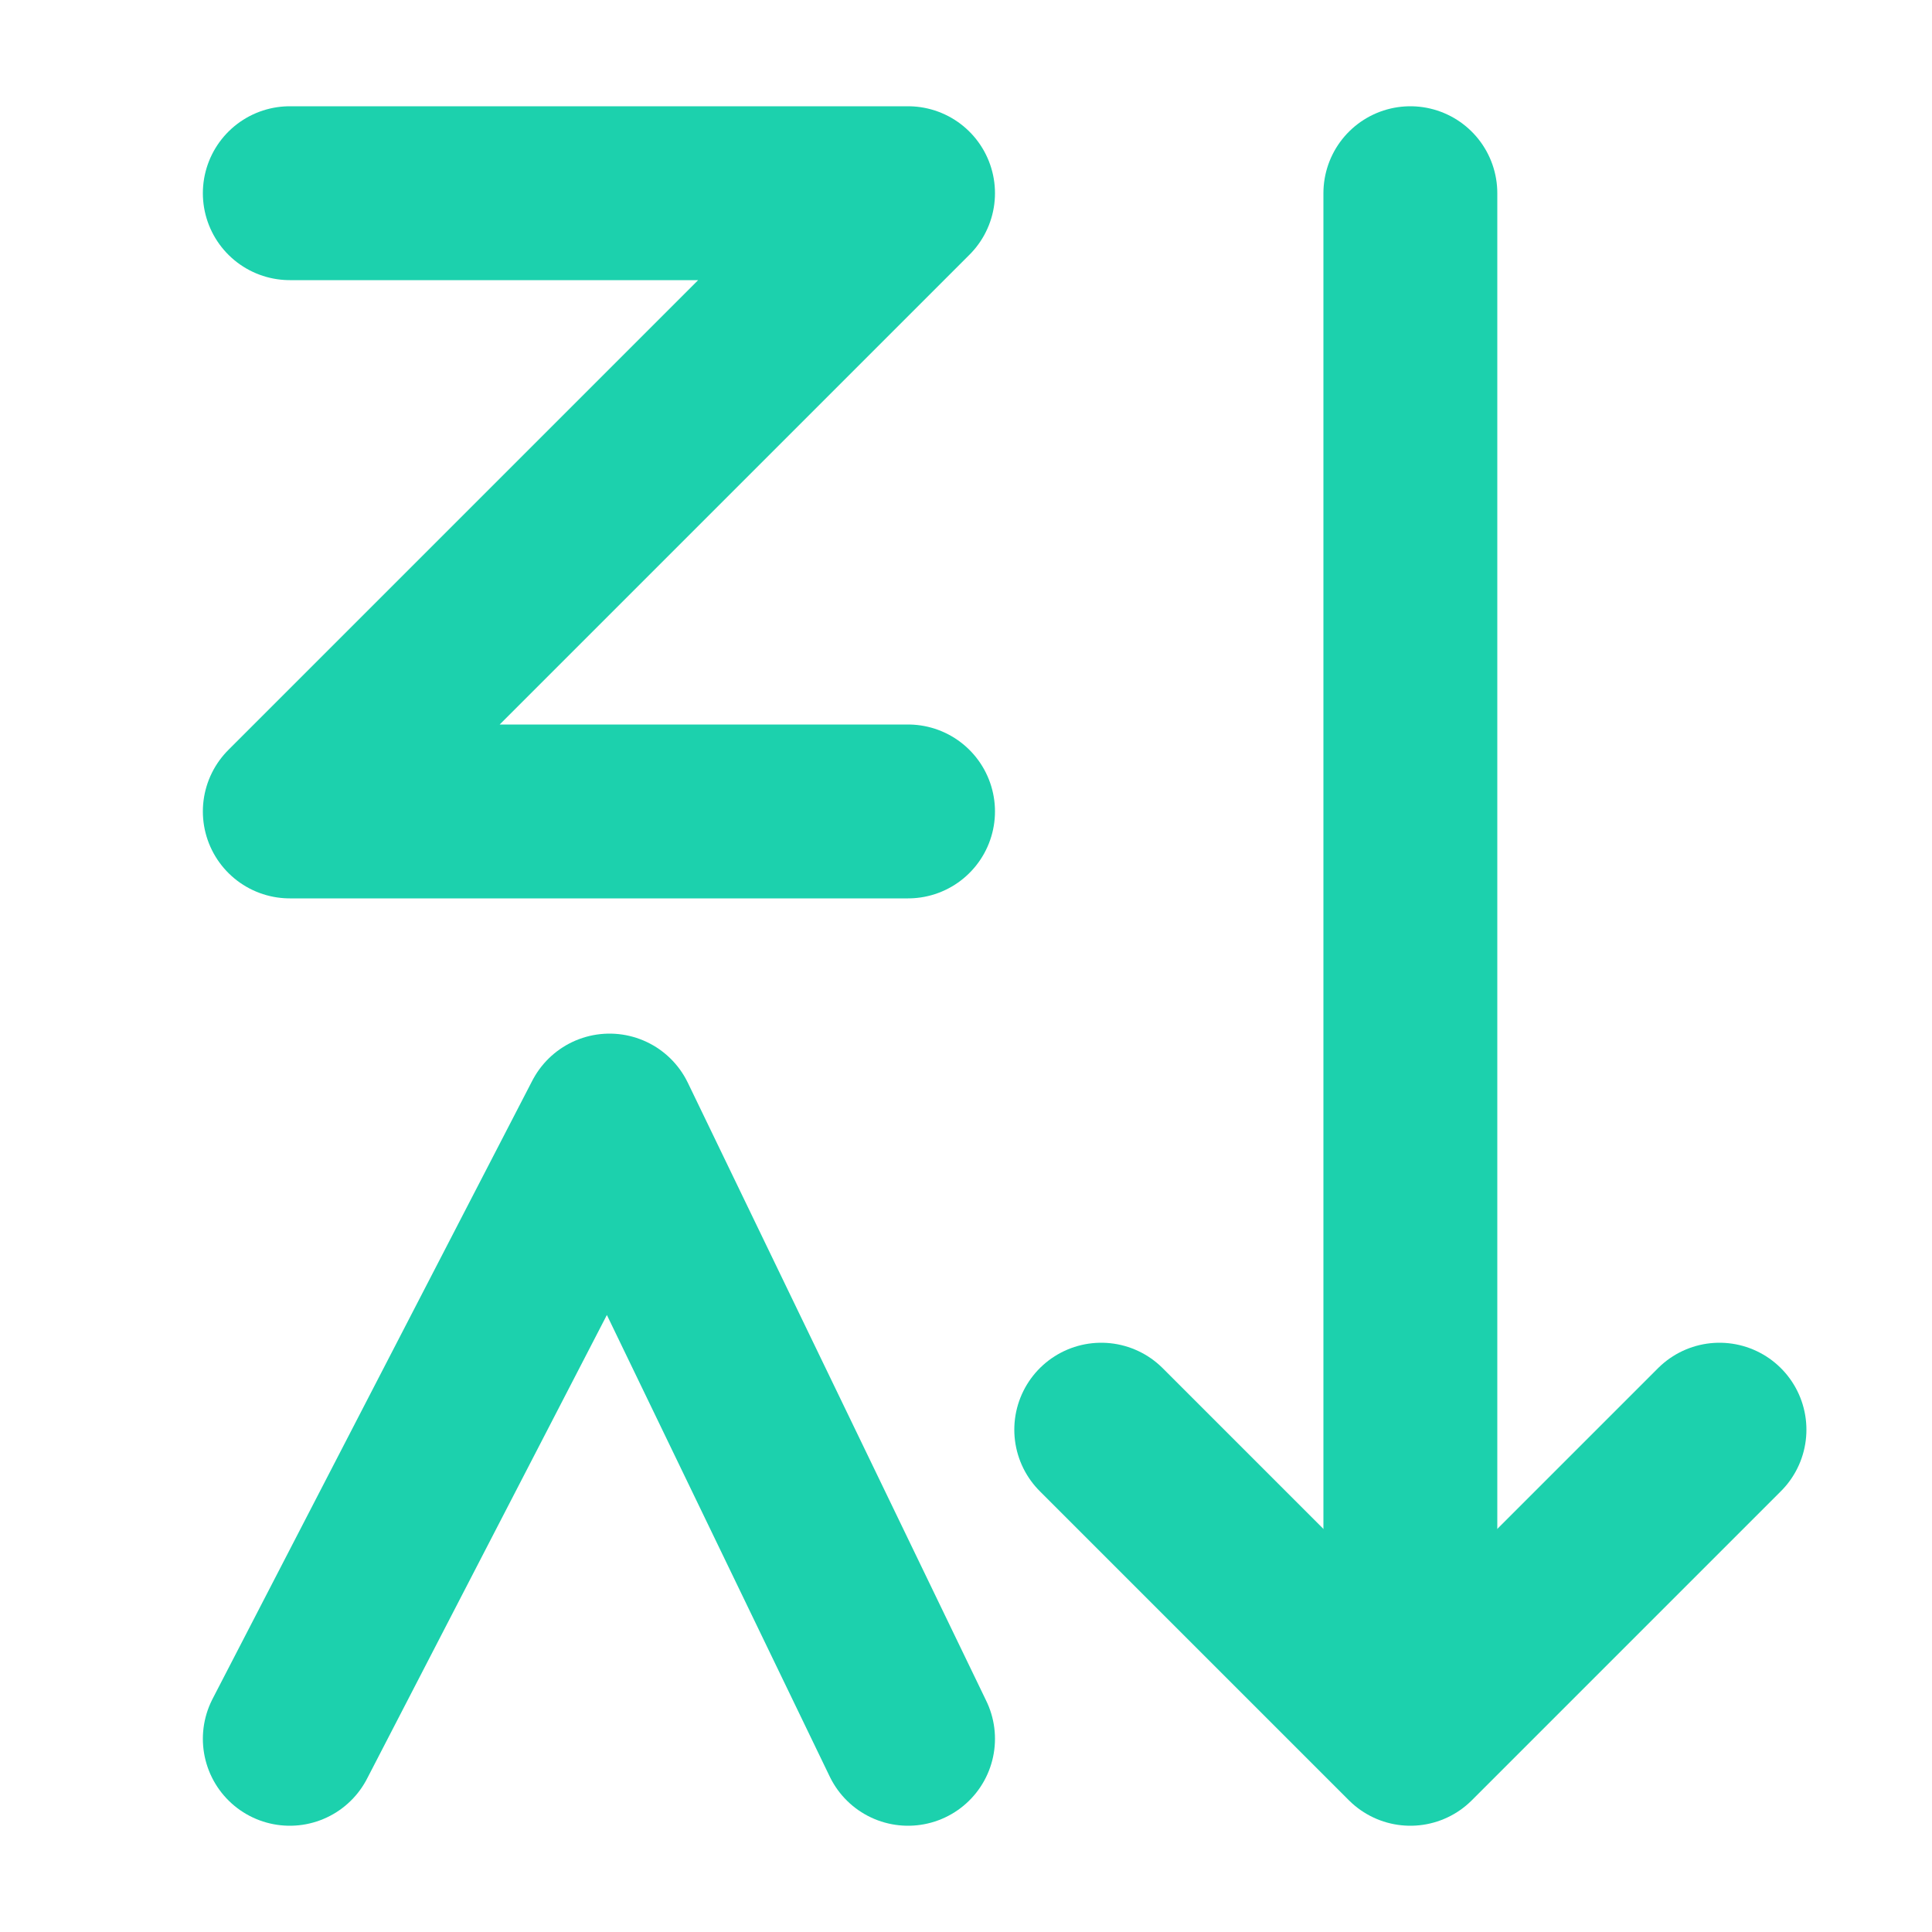 <svg width="20" height="20" viewBox="0 0 20 20" fill="none" xmlns="http://www.w3.org/2000/svg">
<g id="icon-inverse-order-letter-selected">
<g id="Group 7">
<path id="Vector" d="M14.6 2V17.8" stroke="#1CD1AD" stroke-width="1.8" stroke-linecap="round" stroke-linejoin="round"/>
<path id="Vector_2" d="M3 2H9.4L3 8.4H9.4" stroke="#1CD1AD" stroke-width="1.8" stroke-linecap="round" stroke-linejoin="round"/>
<path id="Vector_3" d="M3 18L6.31 11.6L9.4 18" stroke="#1CD1AD" stroke-width="1.8" stroke-linecap="round" stroke-linejoin="round"/>
<path id="Vector_4" d="M17.8 14.8L14.6 18L11.4 14.8" stroke="#1CD1AD" stroke-width="1.8" stroke-linecap="round" stroke-linejoin="round"/>
</g>
</g>
</svg>
